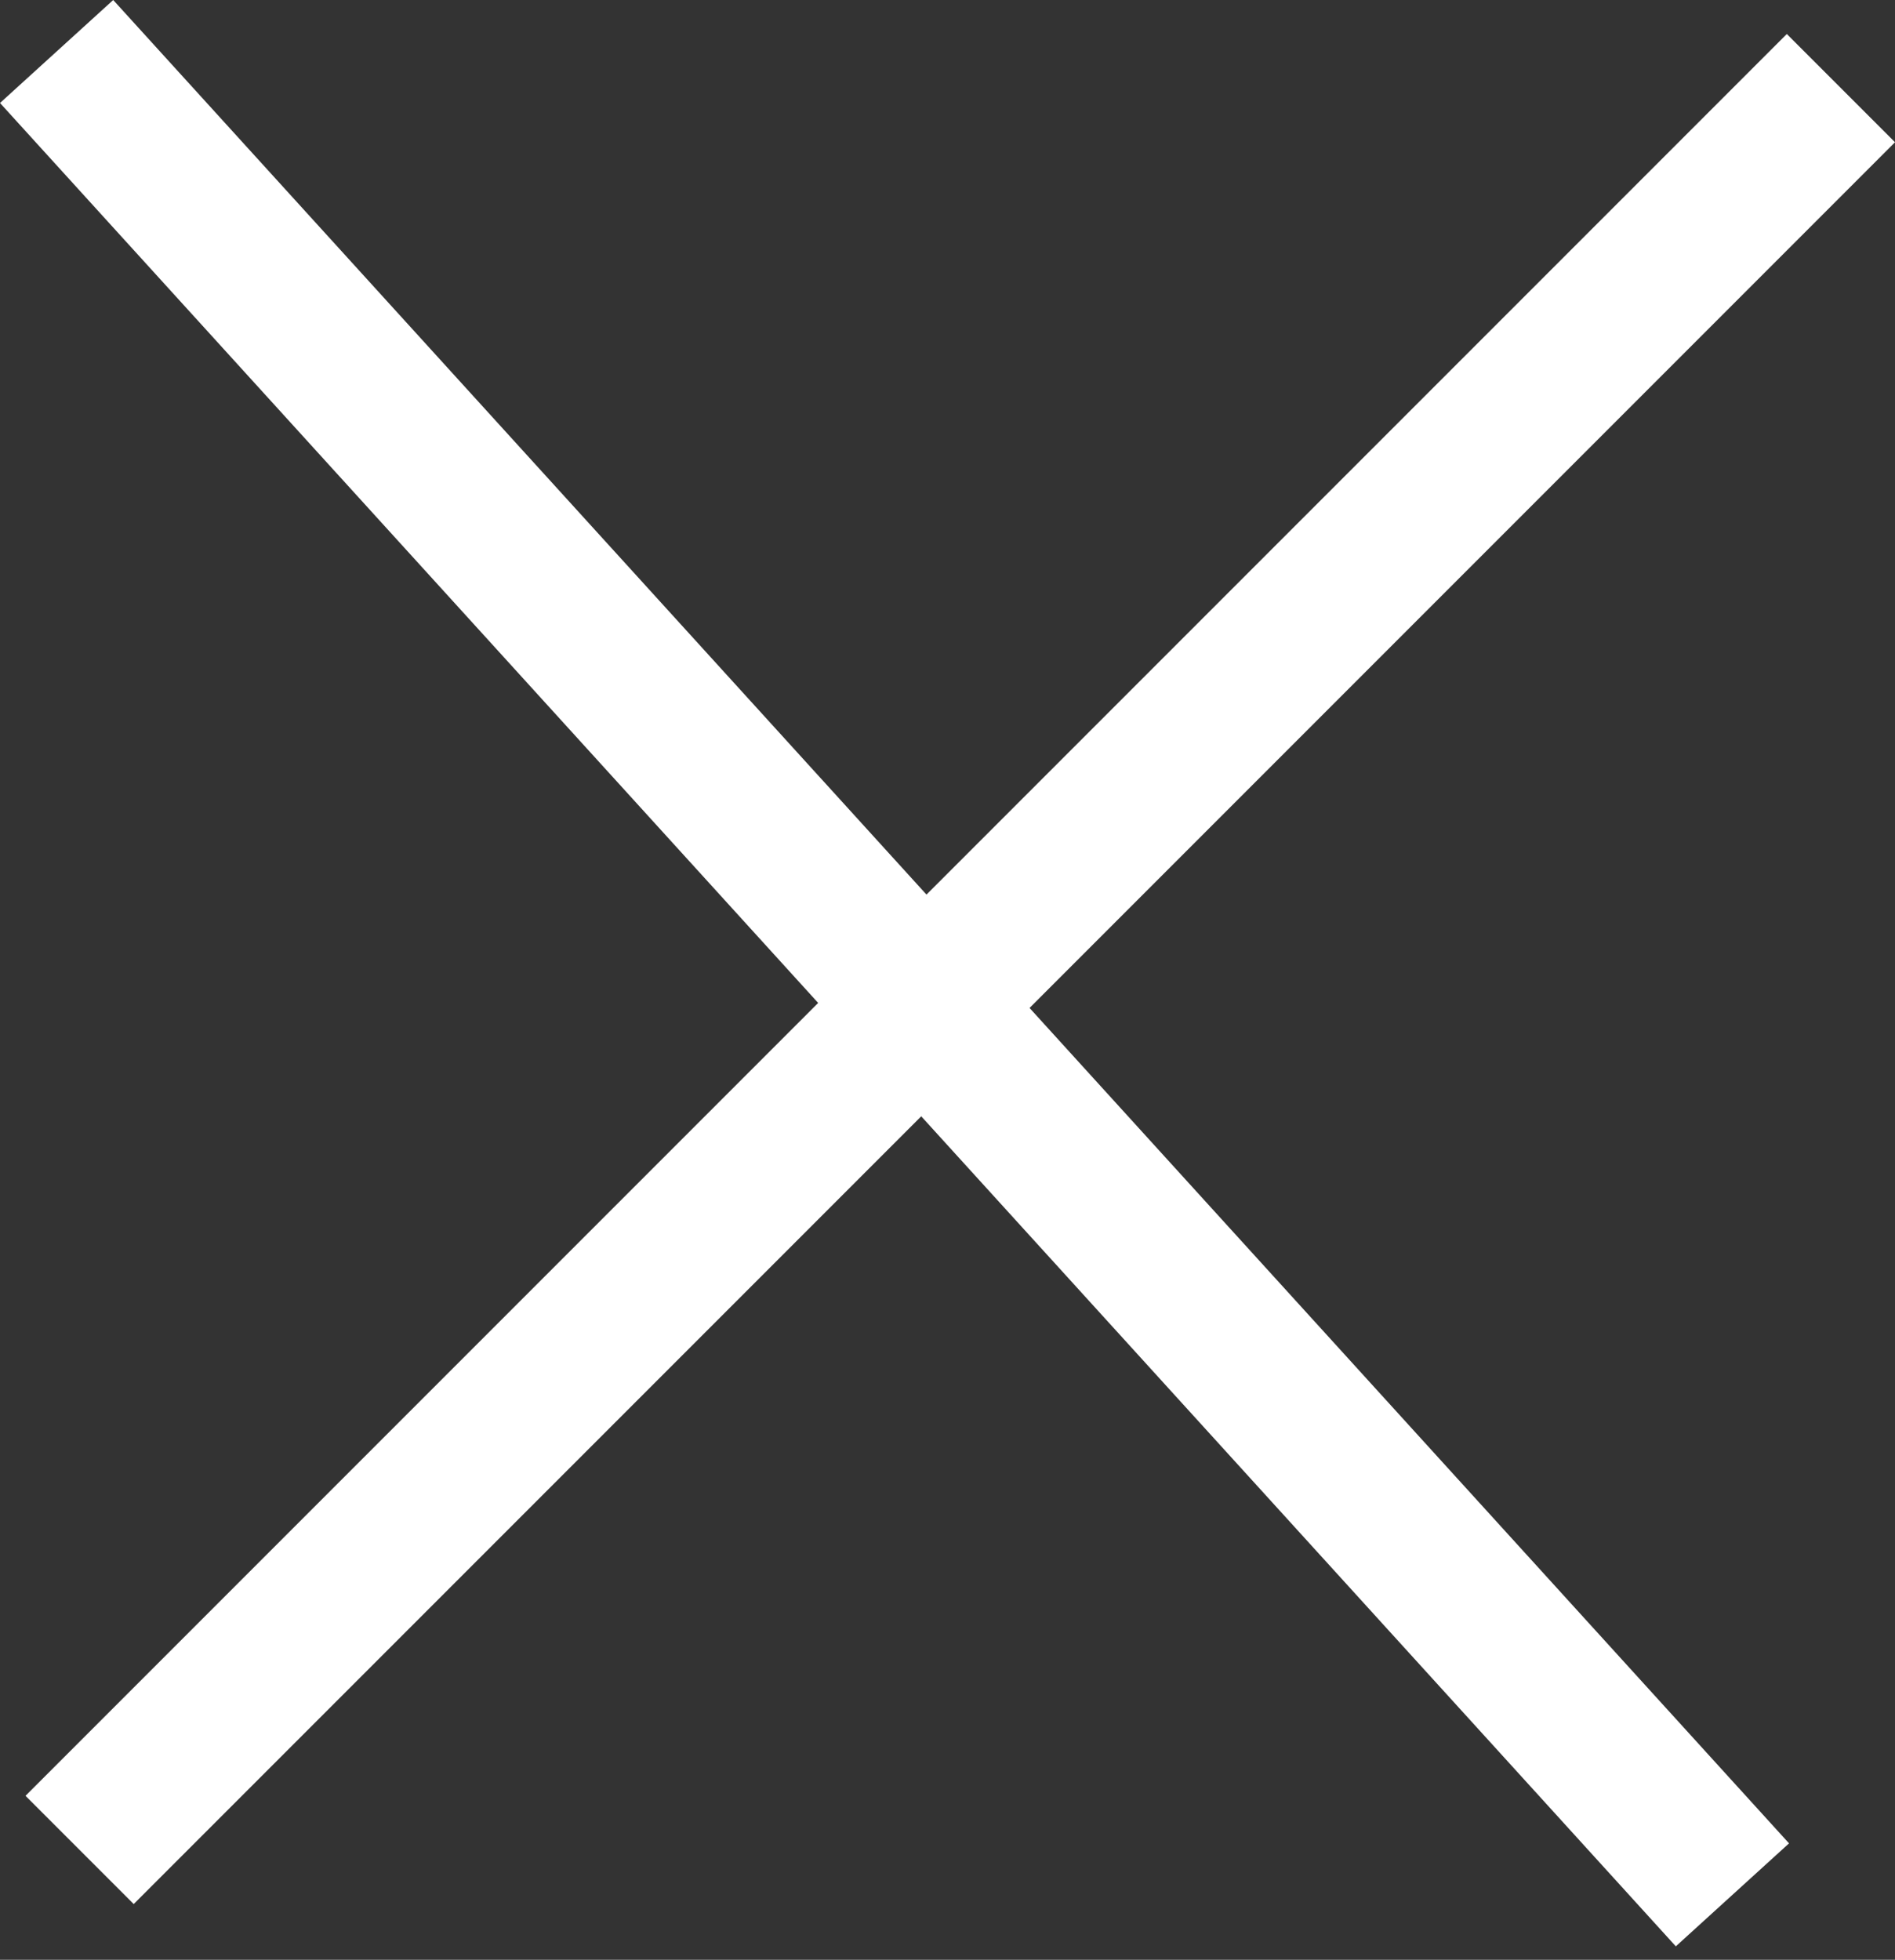 <svg width="118" height="122" viewBox="0 0 118 122" fill="none" xmlns="http://www.w3.org/2000/svg">
<rect x="0" y="0" width="118" height="122" fill="#333333" stroke="none"/>
<rect y="6.411" width="9.528" height="155.103" transform="rotate(-42.283 0 6.411)" fill="white"/>
<rect x="8.326" y="118.529" width="9.528" height="155.103" transform="rotate(-135 8.326 118.529)" fill="white"/>
</svg>
